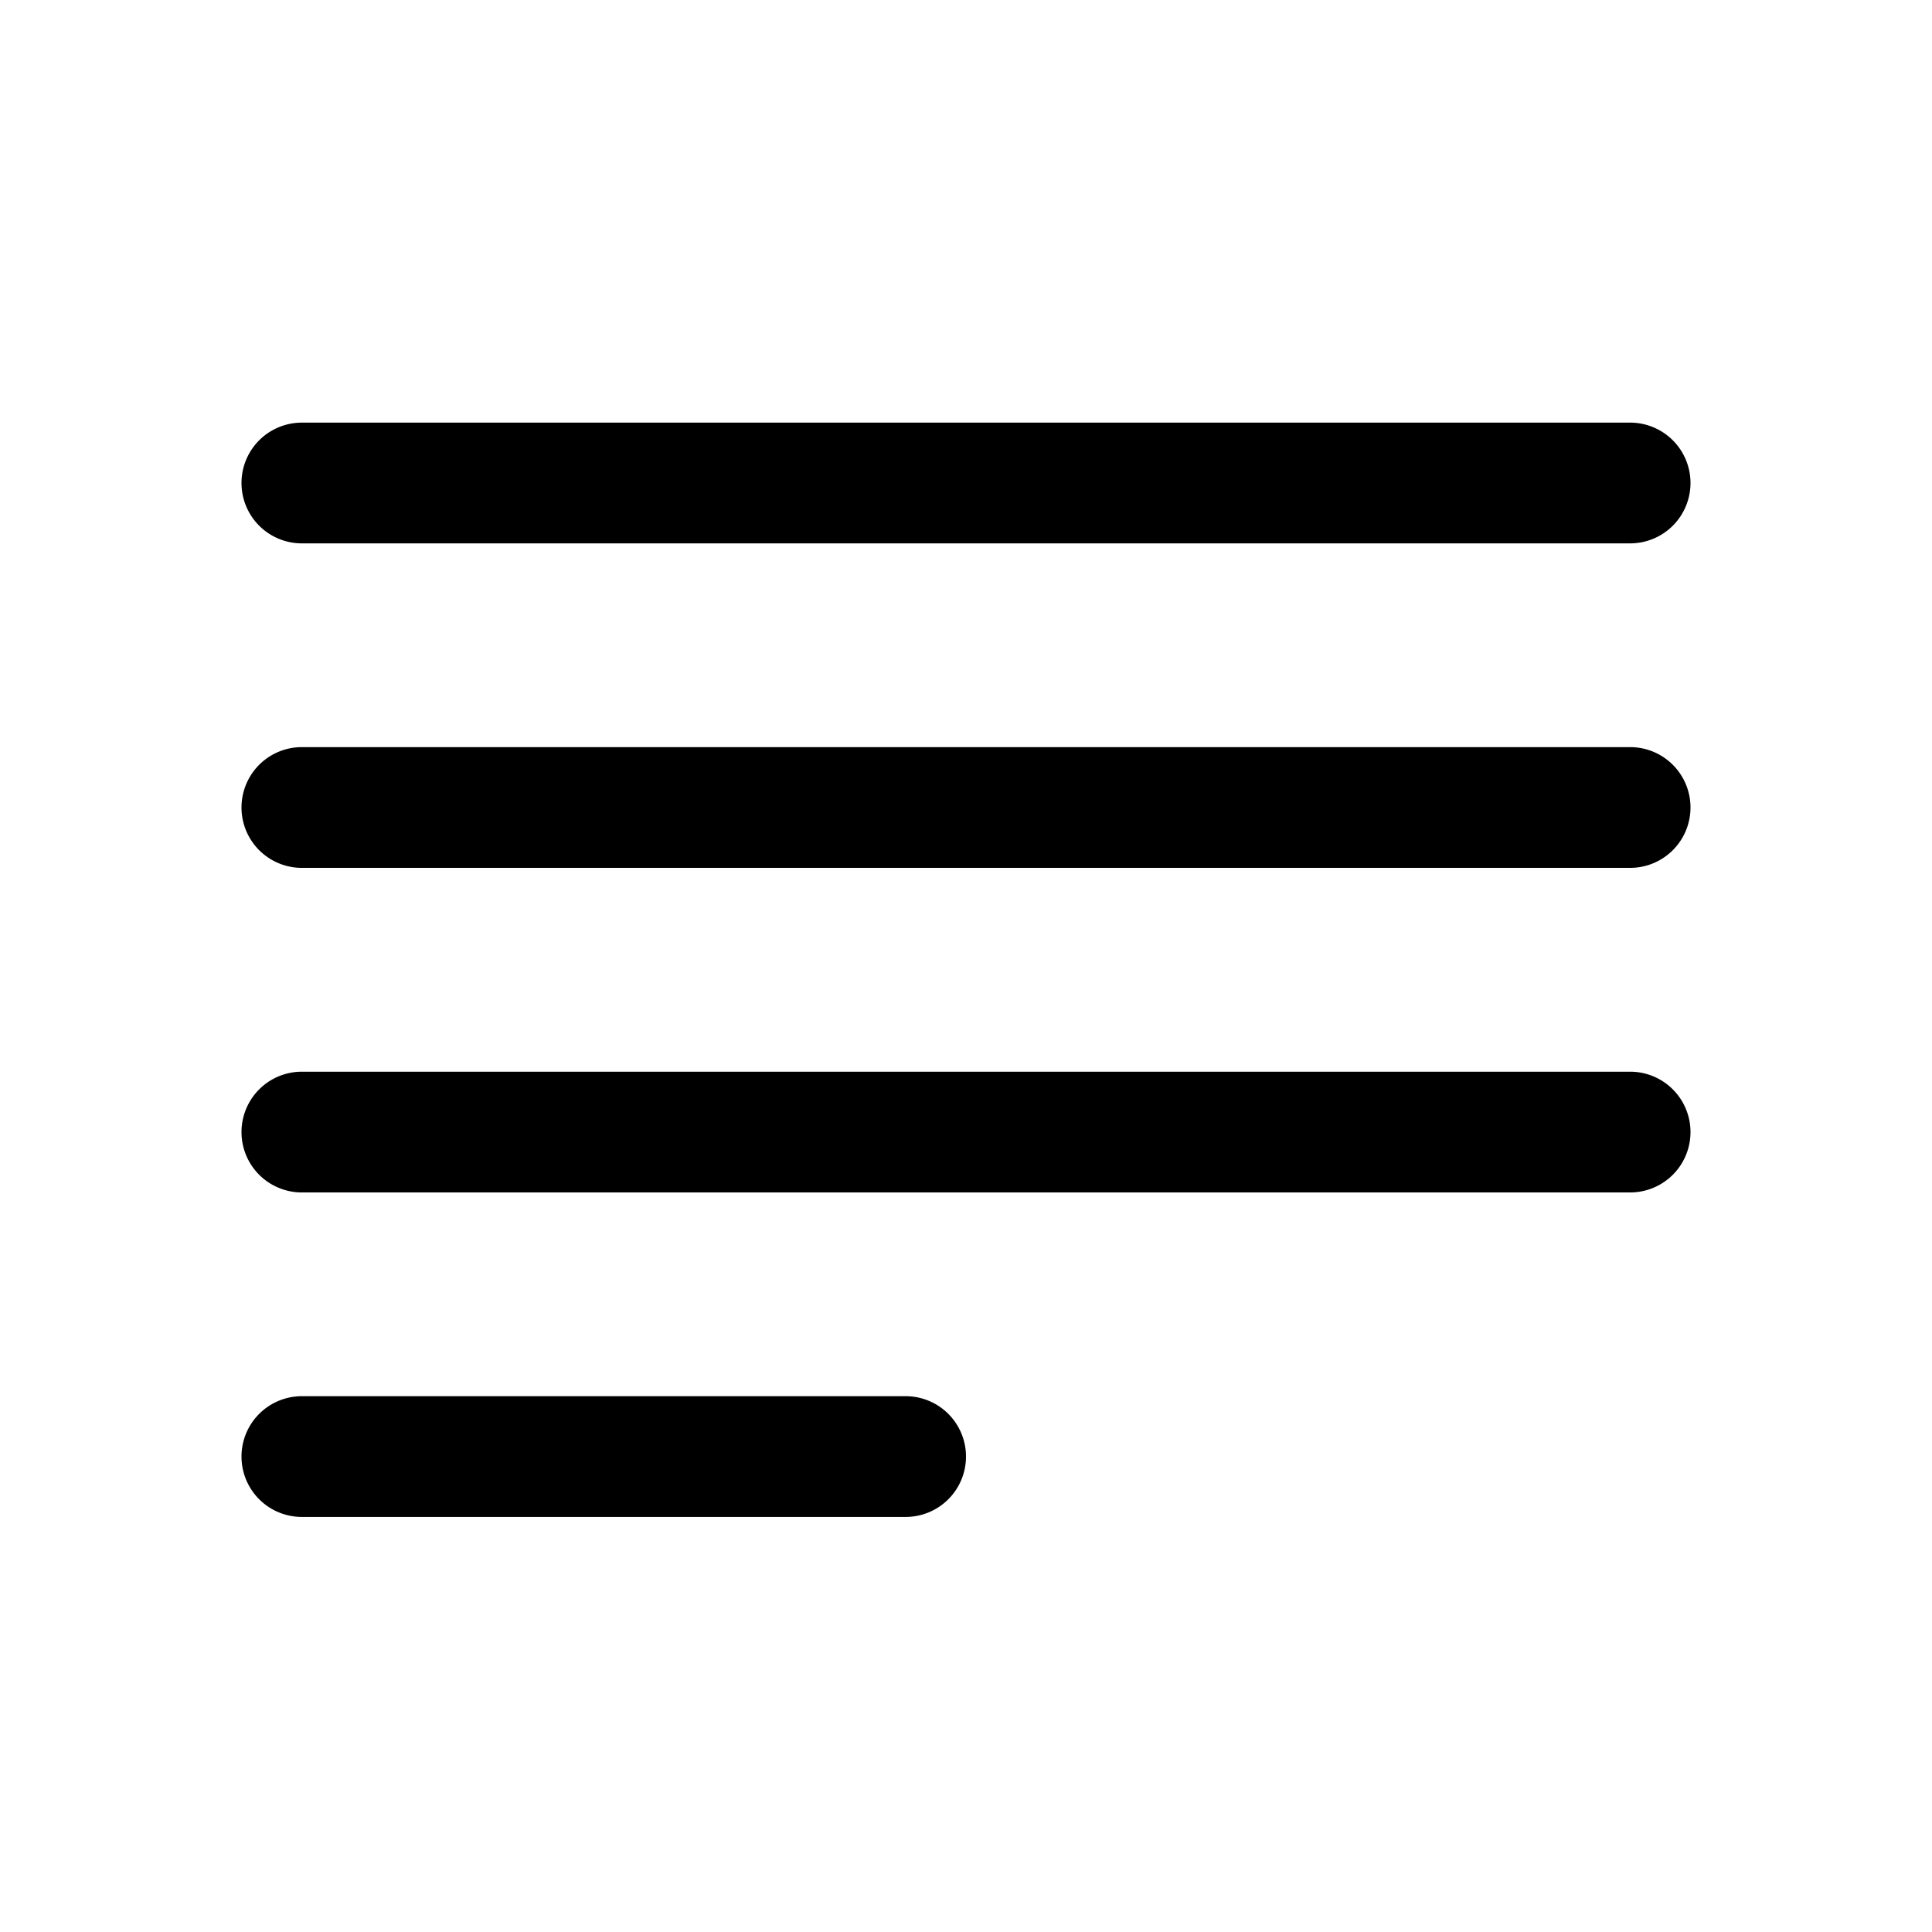 <svg xmlns="http://www.w3.org/2000/svg" width="24" height="24" fill="currentColor" viewBox="0 0 24 24">
  <path d="M21 14.063a.75.75 0 0 0-.75-.75H3.75a.75.75 0 0 0 0 1.5h16.5a.75.75 0 0 0 .75-.75Zm0-4.032a.75.75 0 0 0-.75-.75H3.75a.75.75 0 0 0 0 1.5h16.5a.75.75 0 0 0 .75-.75ZM21 6a.75.75 0 0 0-.75-.75H3.75a.75.75 0 0 0 0 1.5h16.5A.75.75 0 0 0 21 6Zm-9 12.094a.75.75 0 0 0-.75-.75h-7.5a.75.75 0 1 0 0 1.5h7.5a.75.75 0 0 0 .75-.75Z"/>
</svg>
